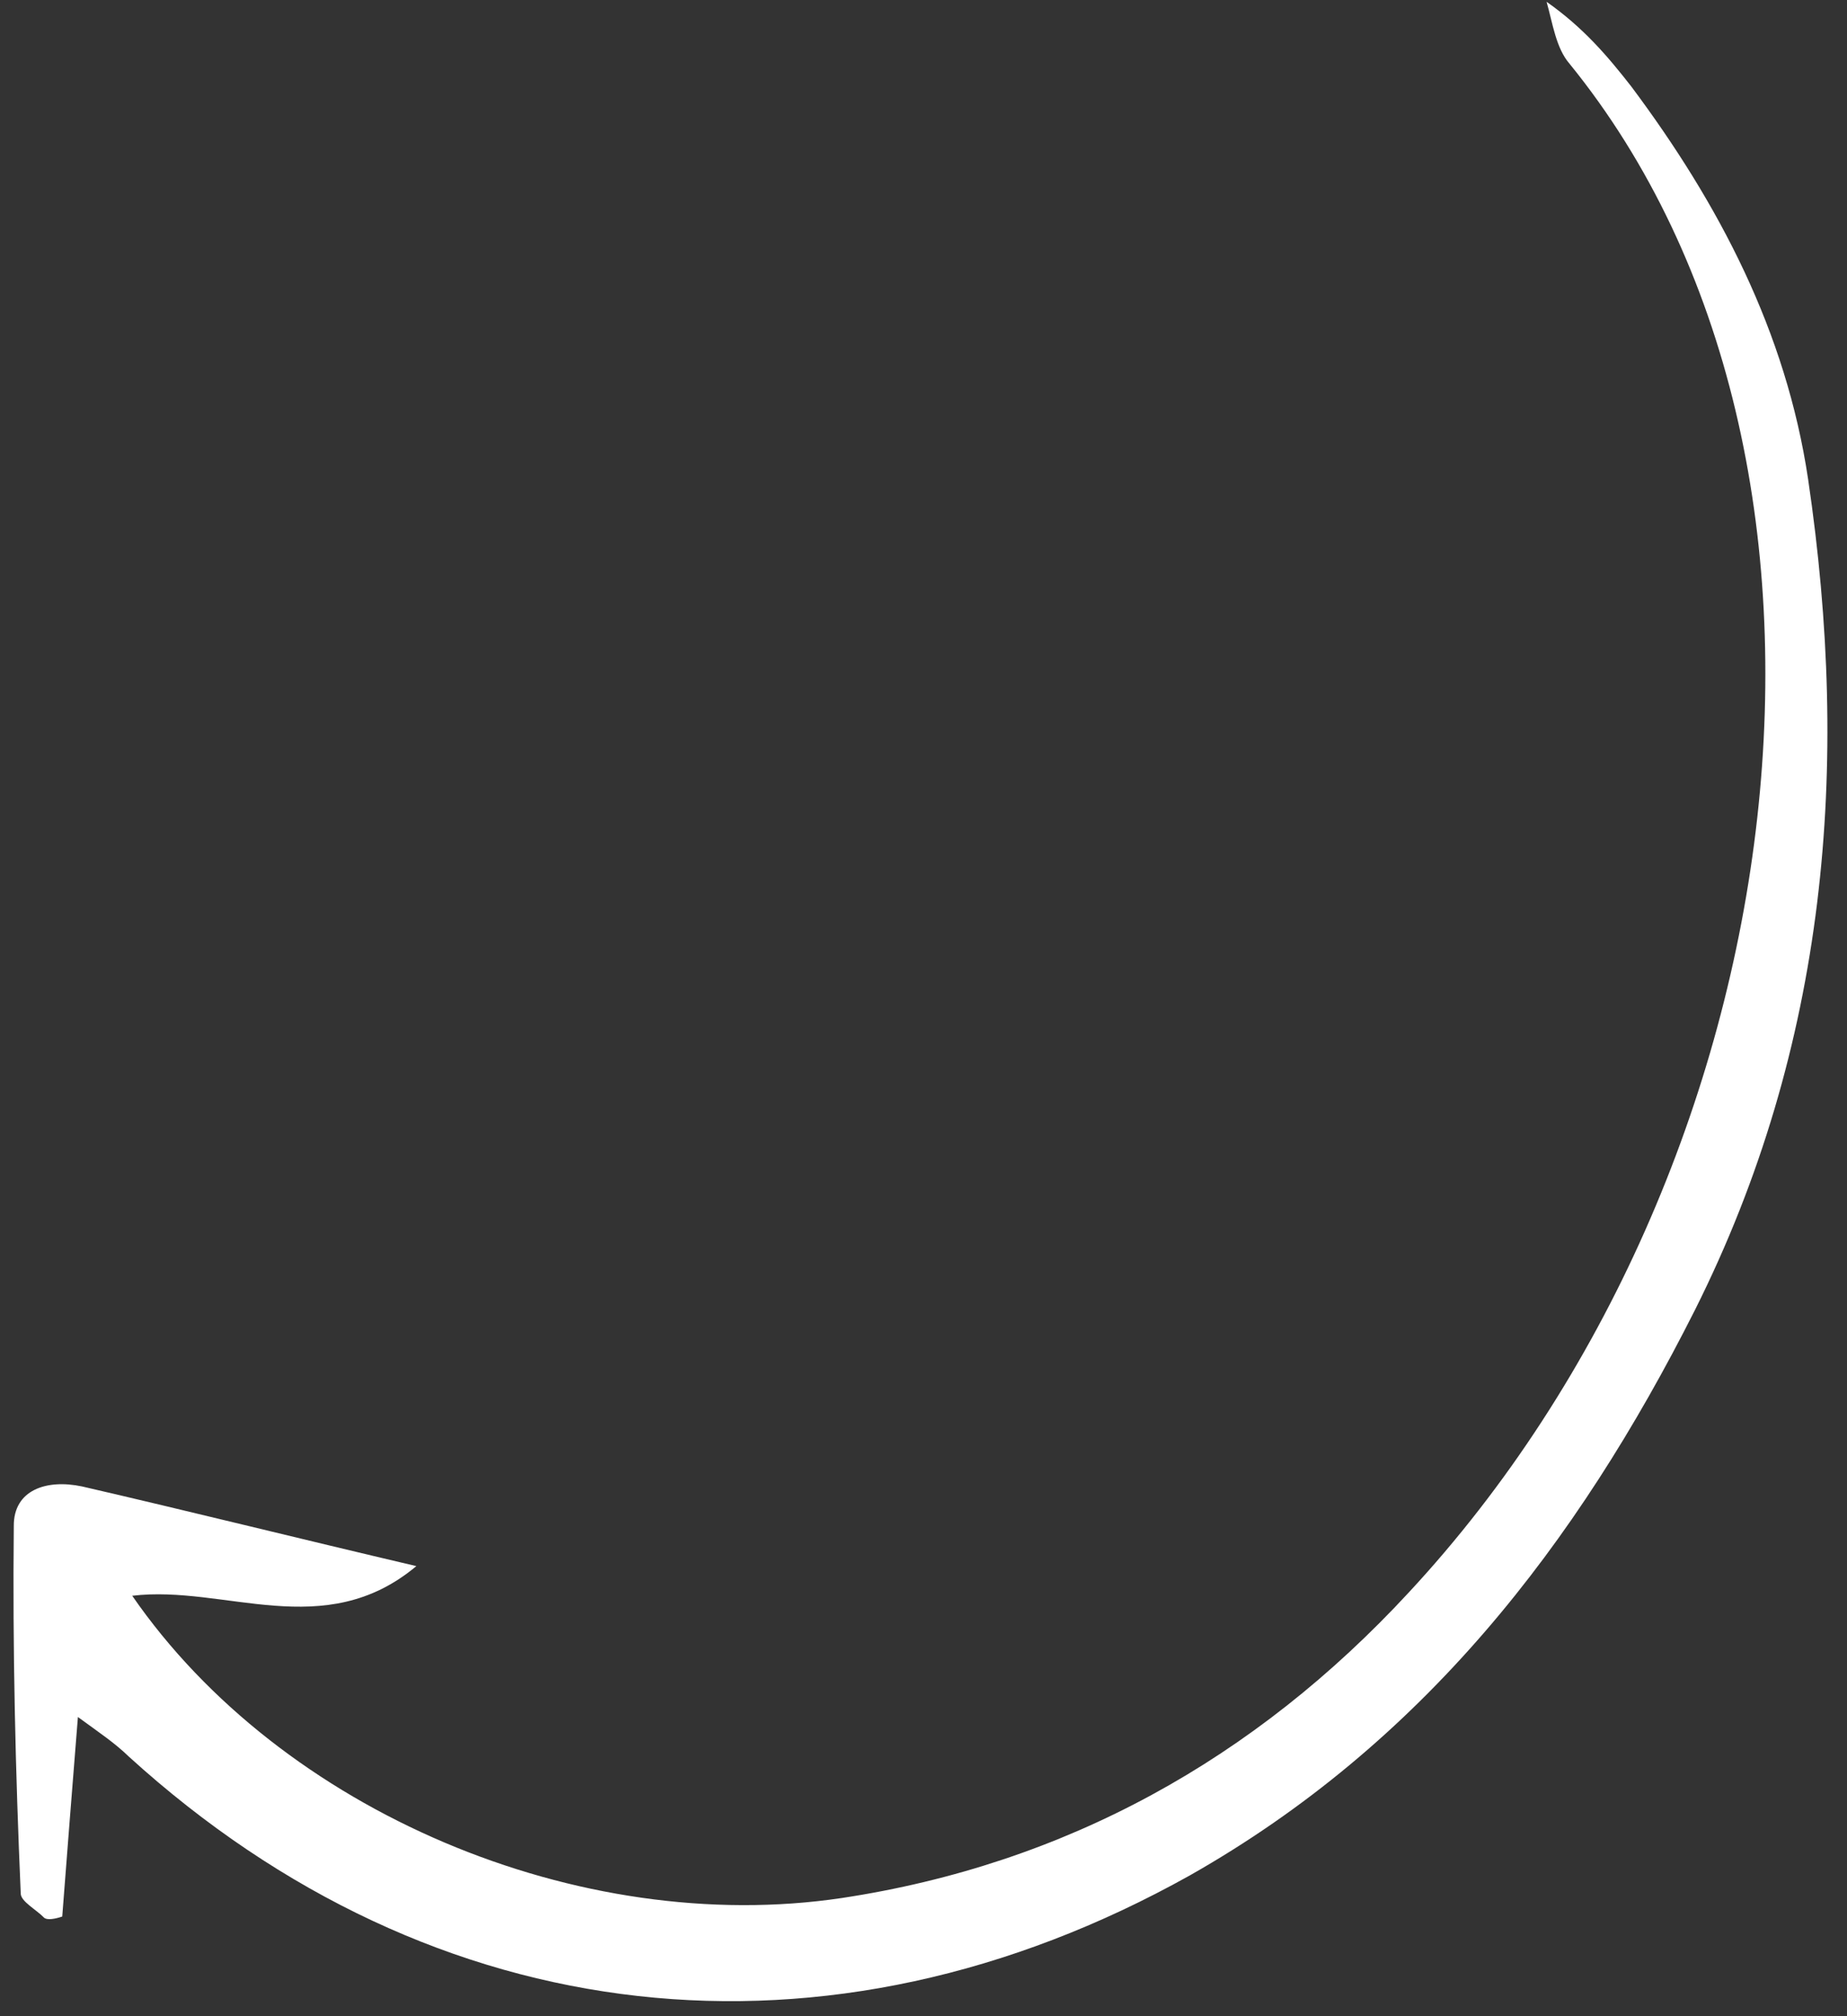 <svg width="66" height="72" viewBox="0 0 66 72" fill="none" xmlns="http://www.w3.org/2000/svg">
<rect x="0" y="0" width="66" height="72" fill="#333333" stroke="none"/>
<path d="M2.224 68.441C2.397 66.205 2.57 63.969 2.784 61.316C3.556 61.88 4.098 62.239 4.605 62.731C15.511 72.643 29.578 74.201 42.52 66.971C50.808 62.274 56.326 55.194 60.57 46.774C65.298 37.343 66.126 27.366 64.611 17.118C63.824 11.843 61.426 7.278 58.289 3.085C57.443 2.003 56.58 0.987 55.265 0.064C55.484 0.836 55.601 1.723 56.09 2.282C67.569 16.413 64.404 41.739 50.339 56.87C44.841 62.814 38.084 66.567 30.092 67.778C20.698 69.183 10.045 64.688 4.725 56.986C8.027 56.587 11.584 58.682 14.878 55.927C10.602 54.924 6.742 53.961 2.931 53.082C1.654 52.812 0.482 53.211 0.493 54.497C0.447 58.907 0.552 63.286 0.741 67.615C0.736 67.899 1.296 68.192 1.574 68.481C1.689 68.583 1.989 68.521 2.224 68.441Z" fill="white"/>
</svg>
